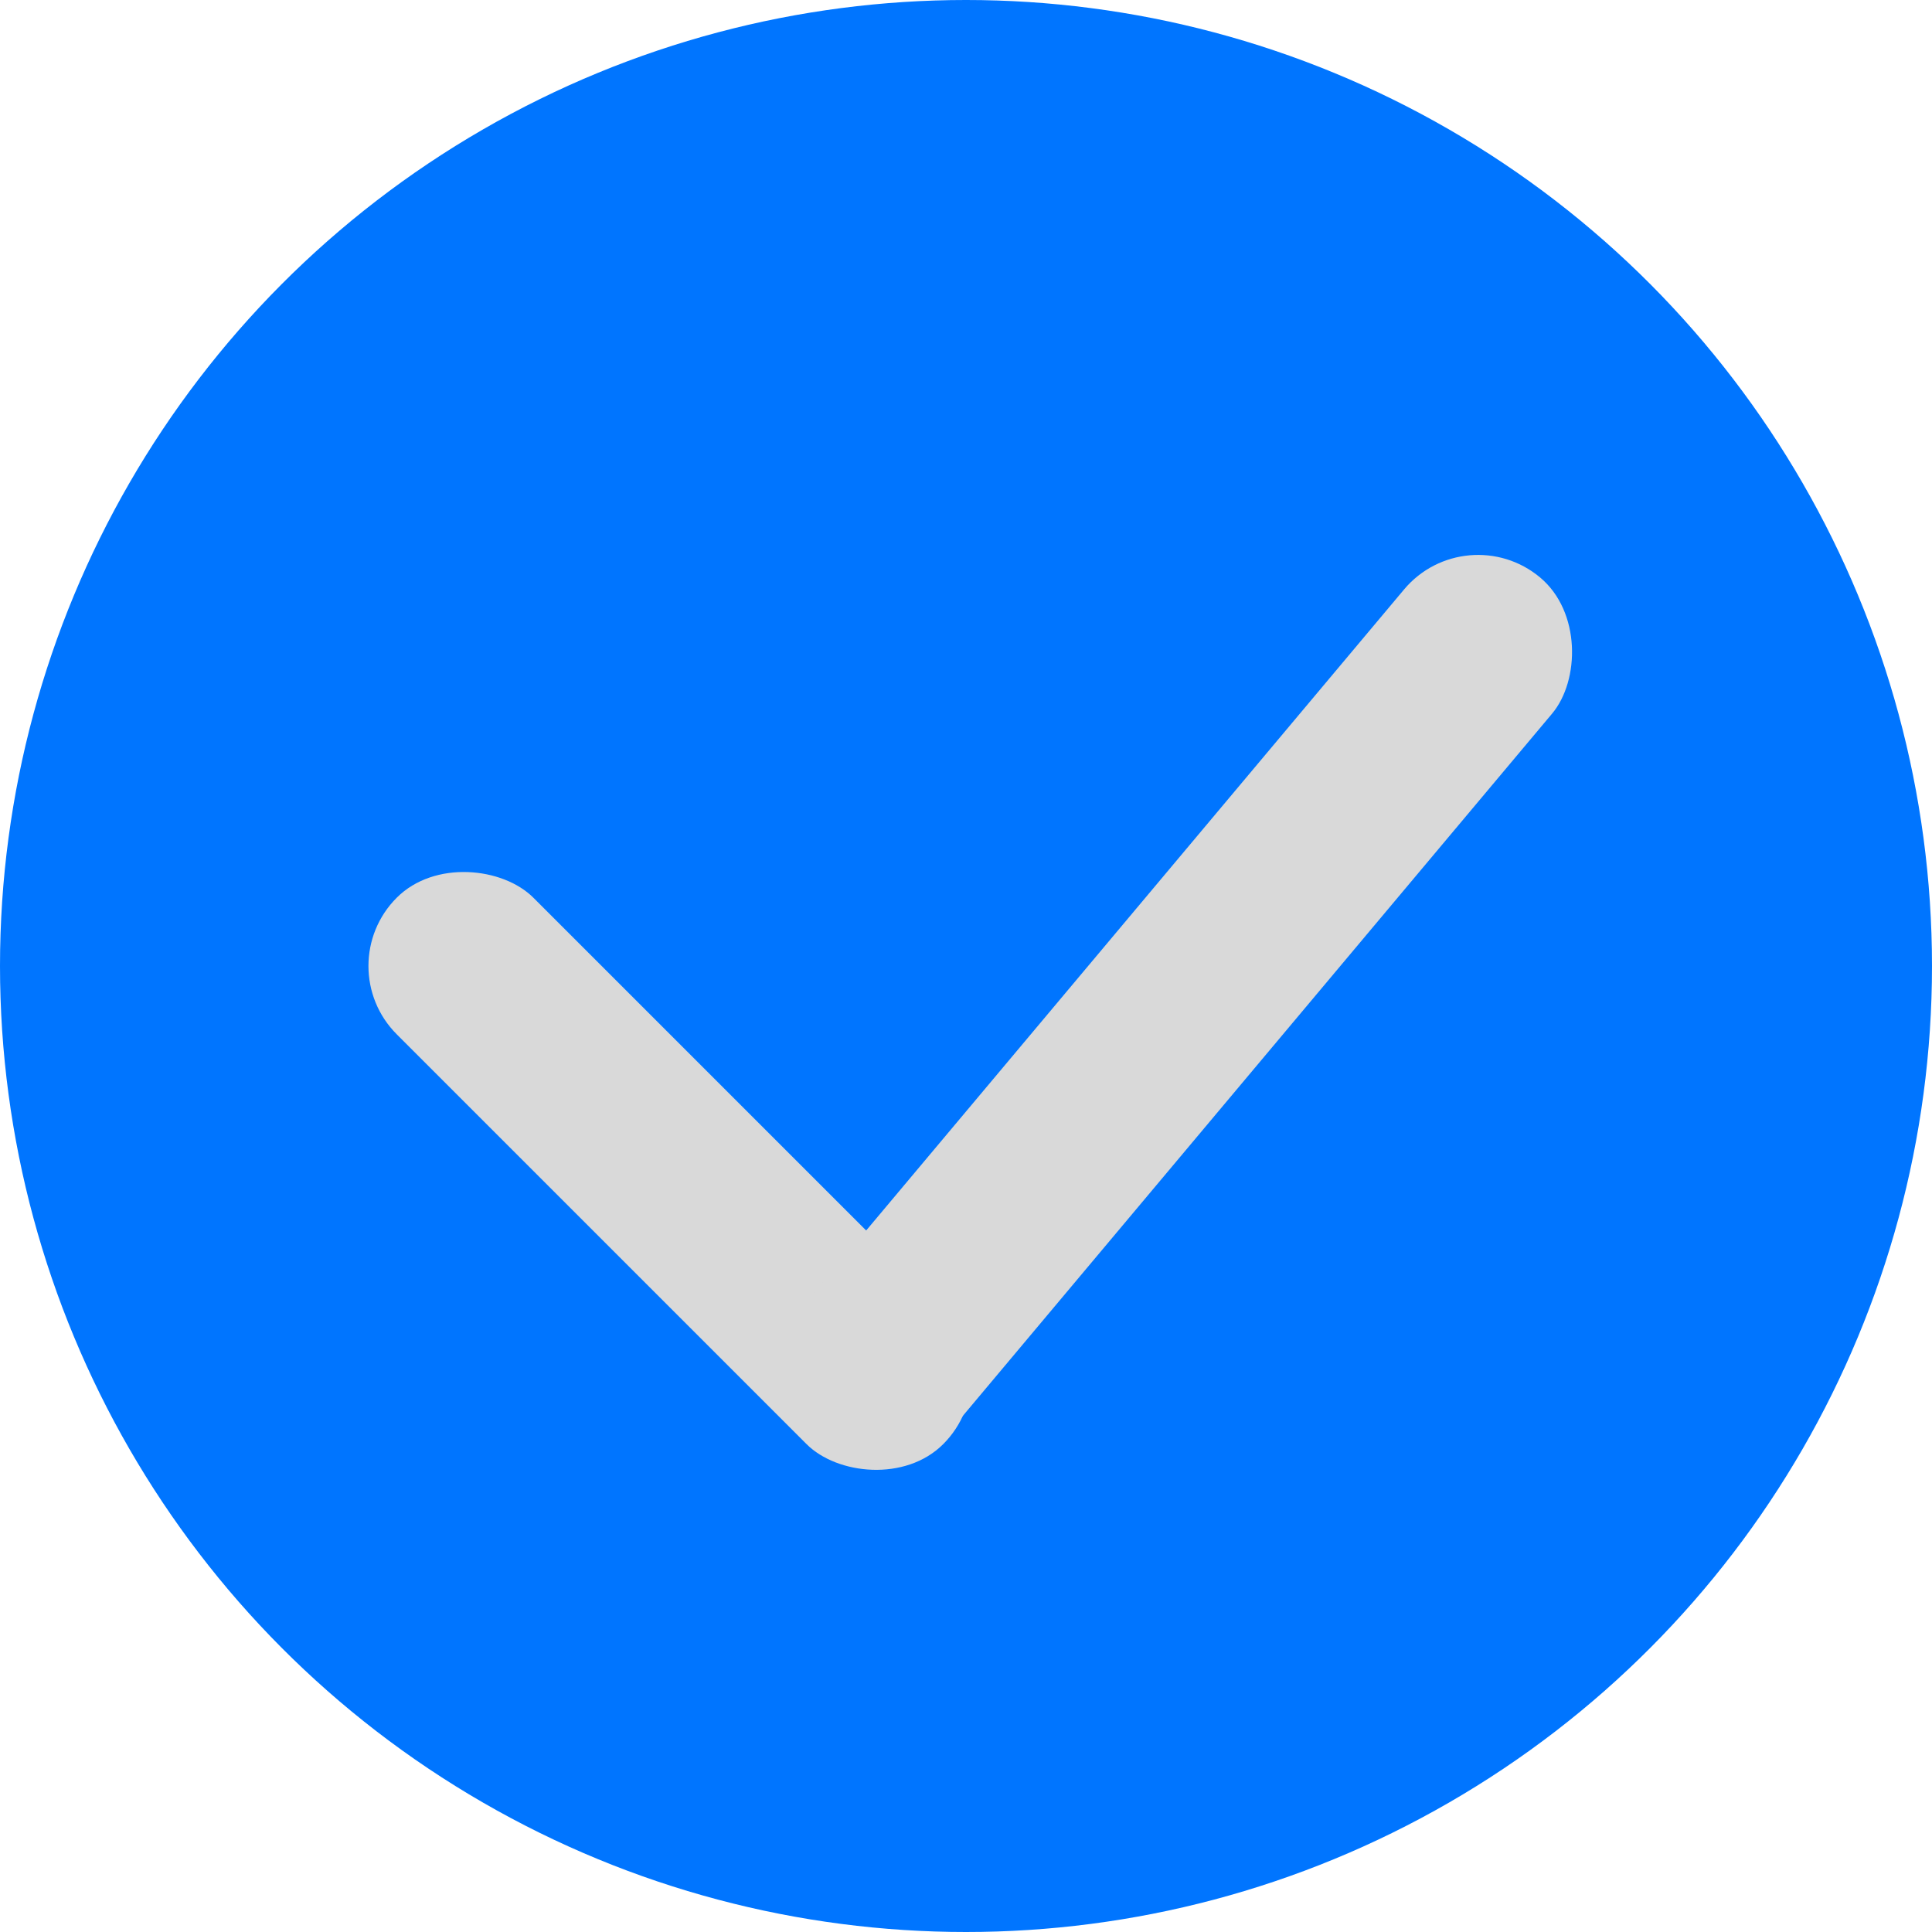 <svg width="10" height="10" viewBox="0 0 10 10" fill="none" xmlns="http://www.w3.org/2000/svg">
<circle cx="5" cy="5" r="5" fill="#0075FF"/>
<rect x="1.7" y="5" width="1" height="4" rx="0.5" transform="rotate(-45 1.7 5)" fill="#D9D9D9"/>
<rect x="4.666" y="7.707" width="1" height="5.739" rx="0.5" transform="rotate(-140 4.666 7.707)" fill="#D9D9D9"/>
</svg>
